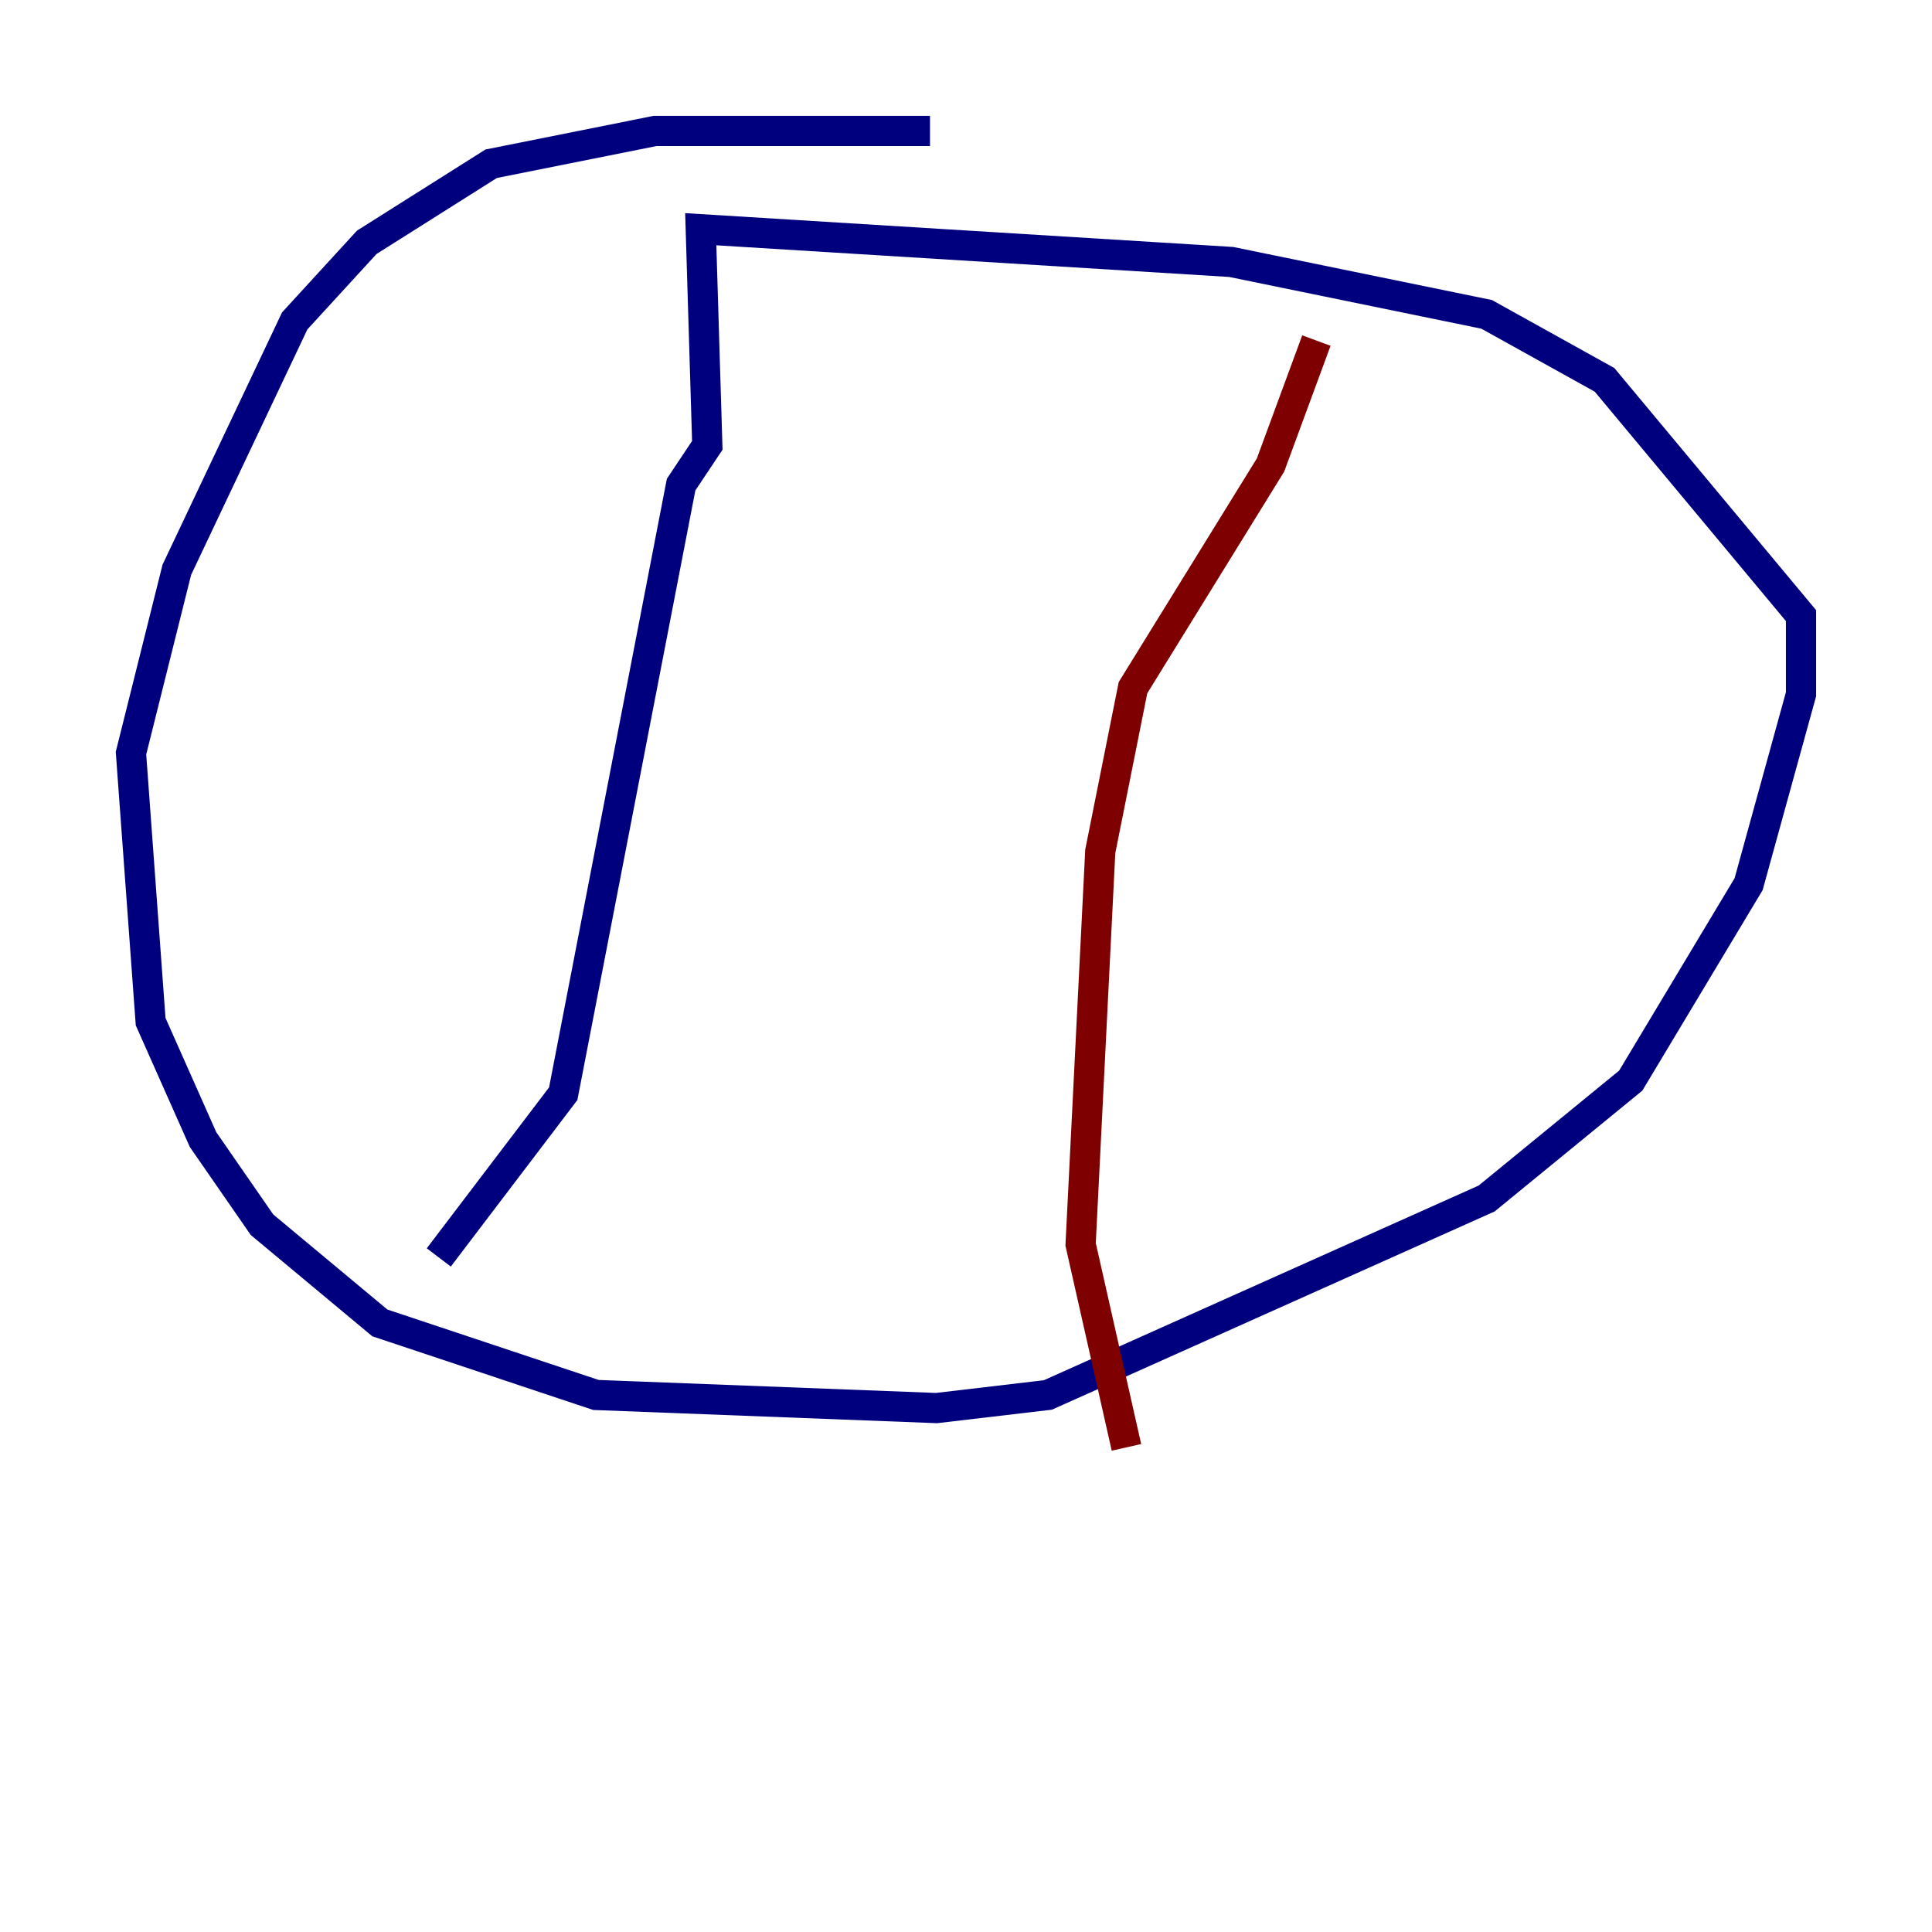 <?xml version="1.0" encoding="utf-8" ?>
<svg baseProfile="tiny" height="128" version="1.2" viewBox="0,0,128,128" width="128" xmlns="http://www.w3.org/2000/svg" xmlns:ev="http://www.w3.org/2001/xml-events" xmlns:xlink="http://www.w3.org/1999/xlink"><defs /><polyline fill="none" points="61.614,8.678 43.39,8.678 32.542,10.848 24.298,16.054 19.525,21.261 11.715,37.749 8.678,49.898 9.98,67.688 13.451,75.498 17.356,81.139 25.166,87.647 39.485,92.42 62.047,93.288 69.424,92.42 98.495,79.403 108.041,71.593 115.851,58.576 119.322,45.993 119.322,40.786 106.305,25.166 98.495,20.827 81.573,17.356 46.427,15.186 46.861,29.505 45.125,32.108 37.315,72.461 29.071,83.308" stroke="#00007f" stroke-width="2" /><polyline fill="none" points="87.214,22.563 84.176,30.807 75.064,45.559 72.895,56.407 71.593,82.441 74.63,95.891" stroke="#7f0000" stroke-width="2" /></svg>